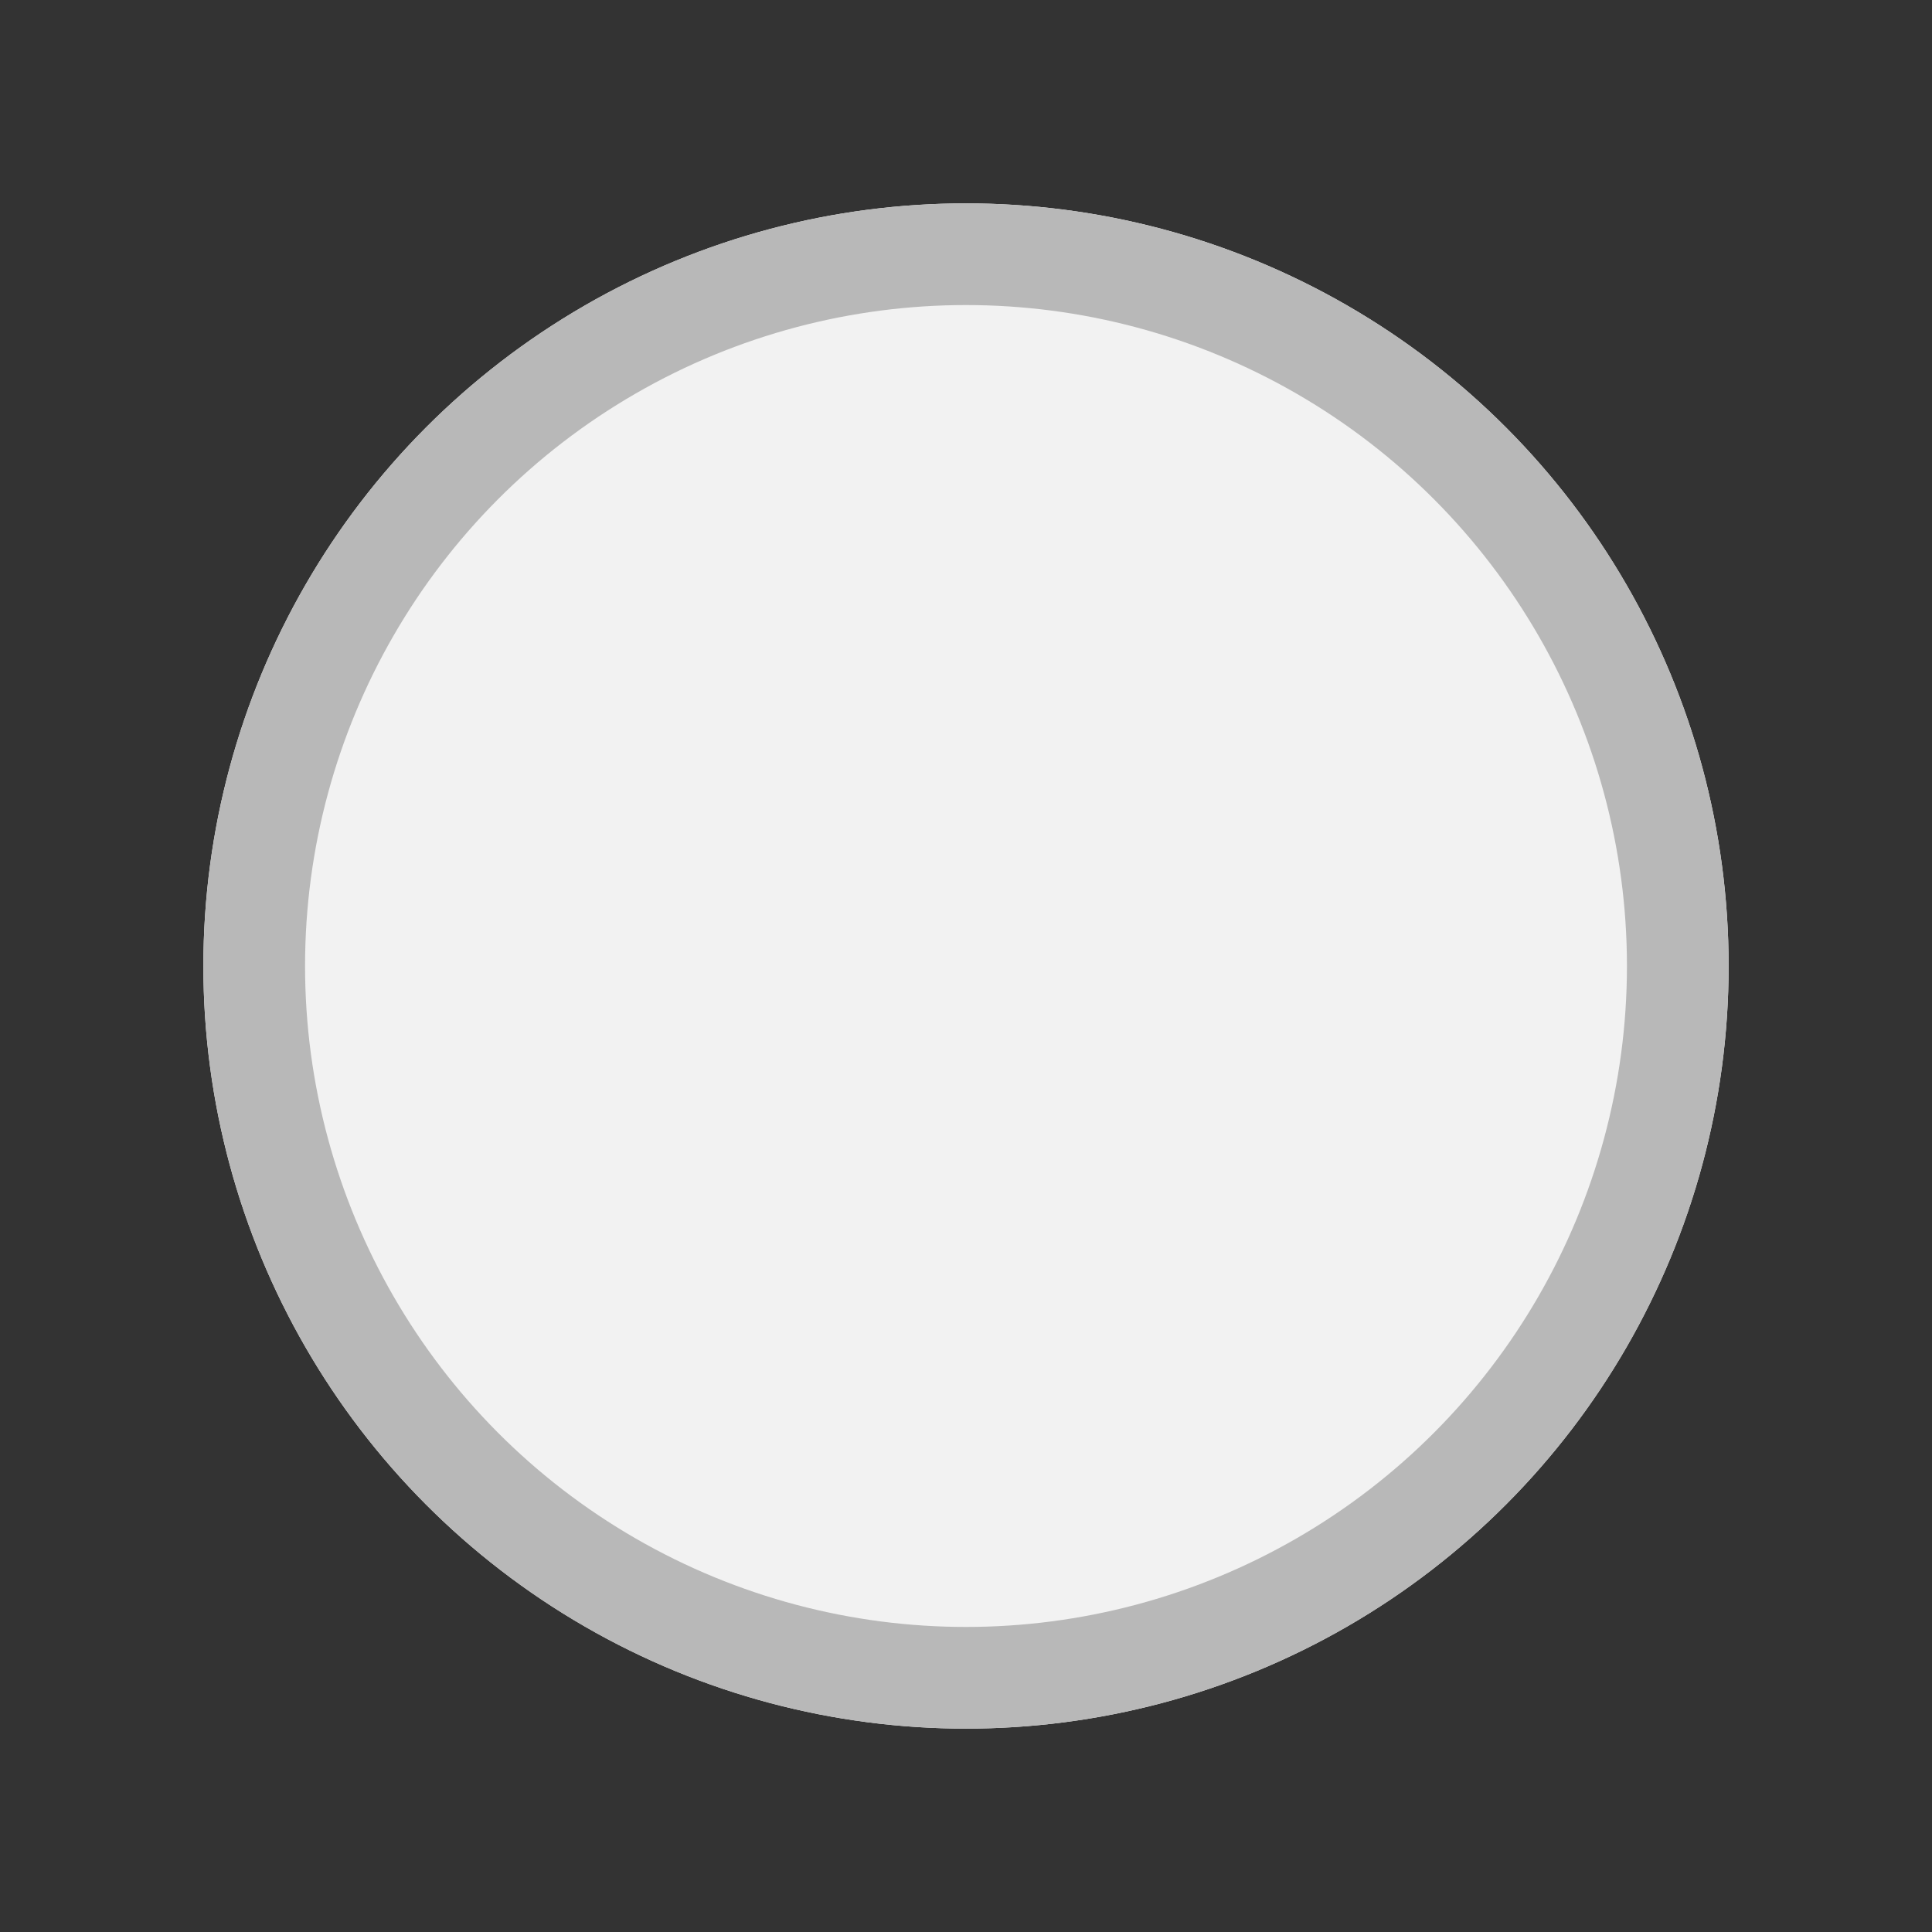 <svg xmlns="http://www.w3.org/2000/svg" xmlns:xlink="http://www.w3.org/1999/xlink" width="19" height="19" viewBox="0 0 19 19">
  <rect x="0" y="0" width="19" height="19" fill="#333333" stroke="none"/>
  <defs>
    <circle id="radiodisabled-a" cx="9.5" cy="9.5" r="7.5"/>
  </defs>
  <g fill="none" fill-rule="evenodd">
    <use fill="#F2F2F2" xlink:href="#radiodisabled-a"/>
    <circle cx="9.5" cy="9.5" r="7" stroke="#B8B8B8"/>
  </g>
</svg>
